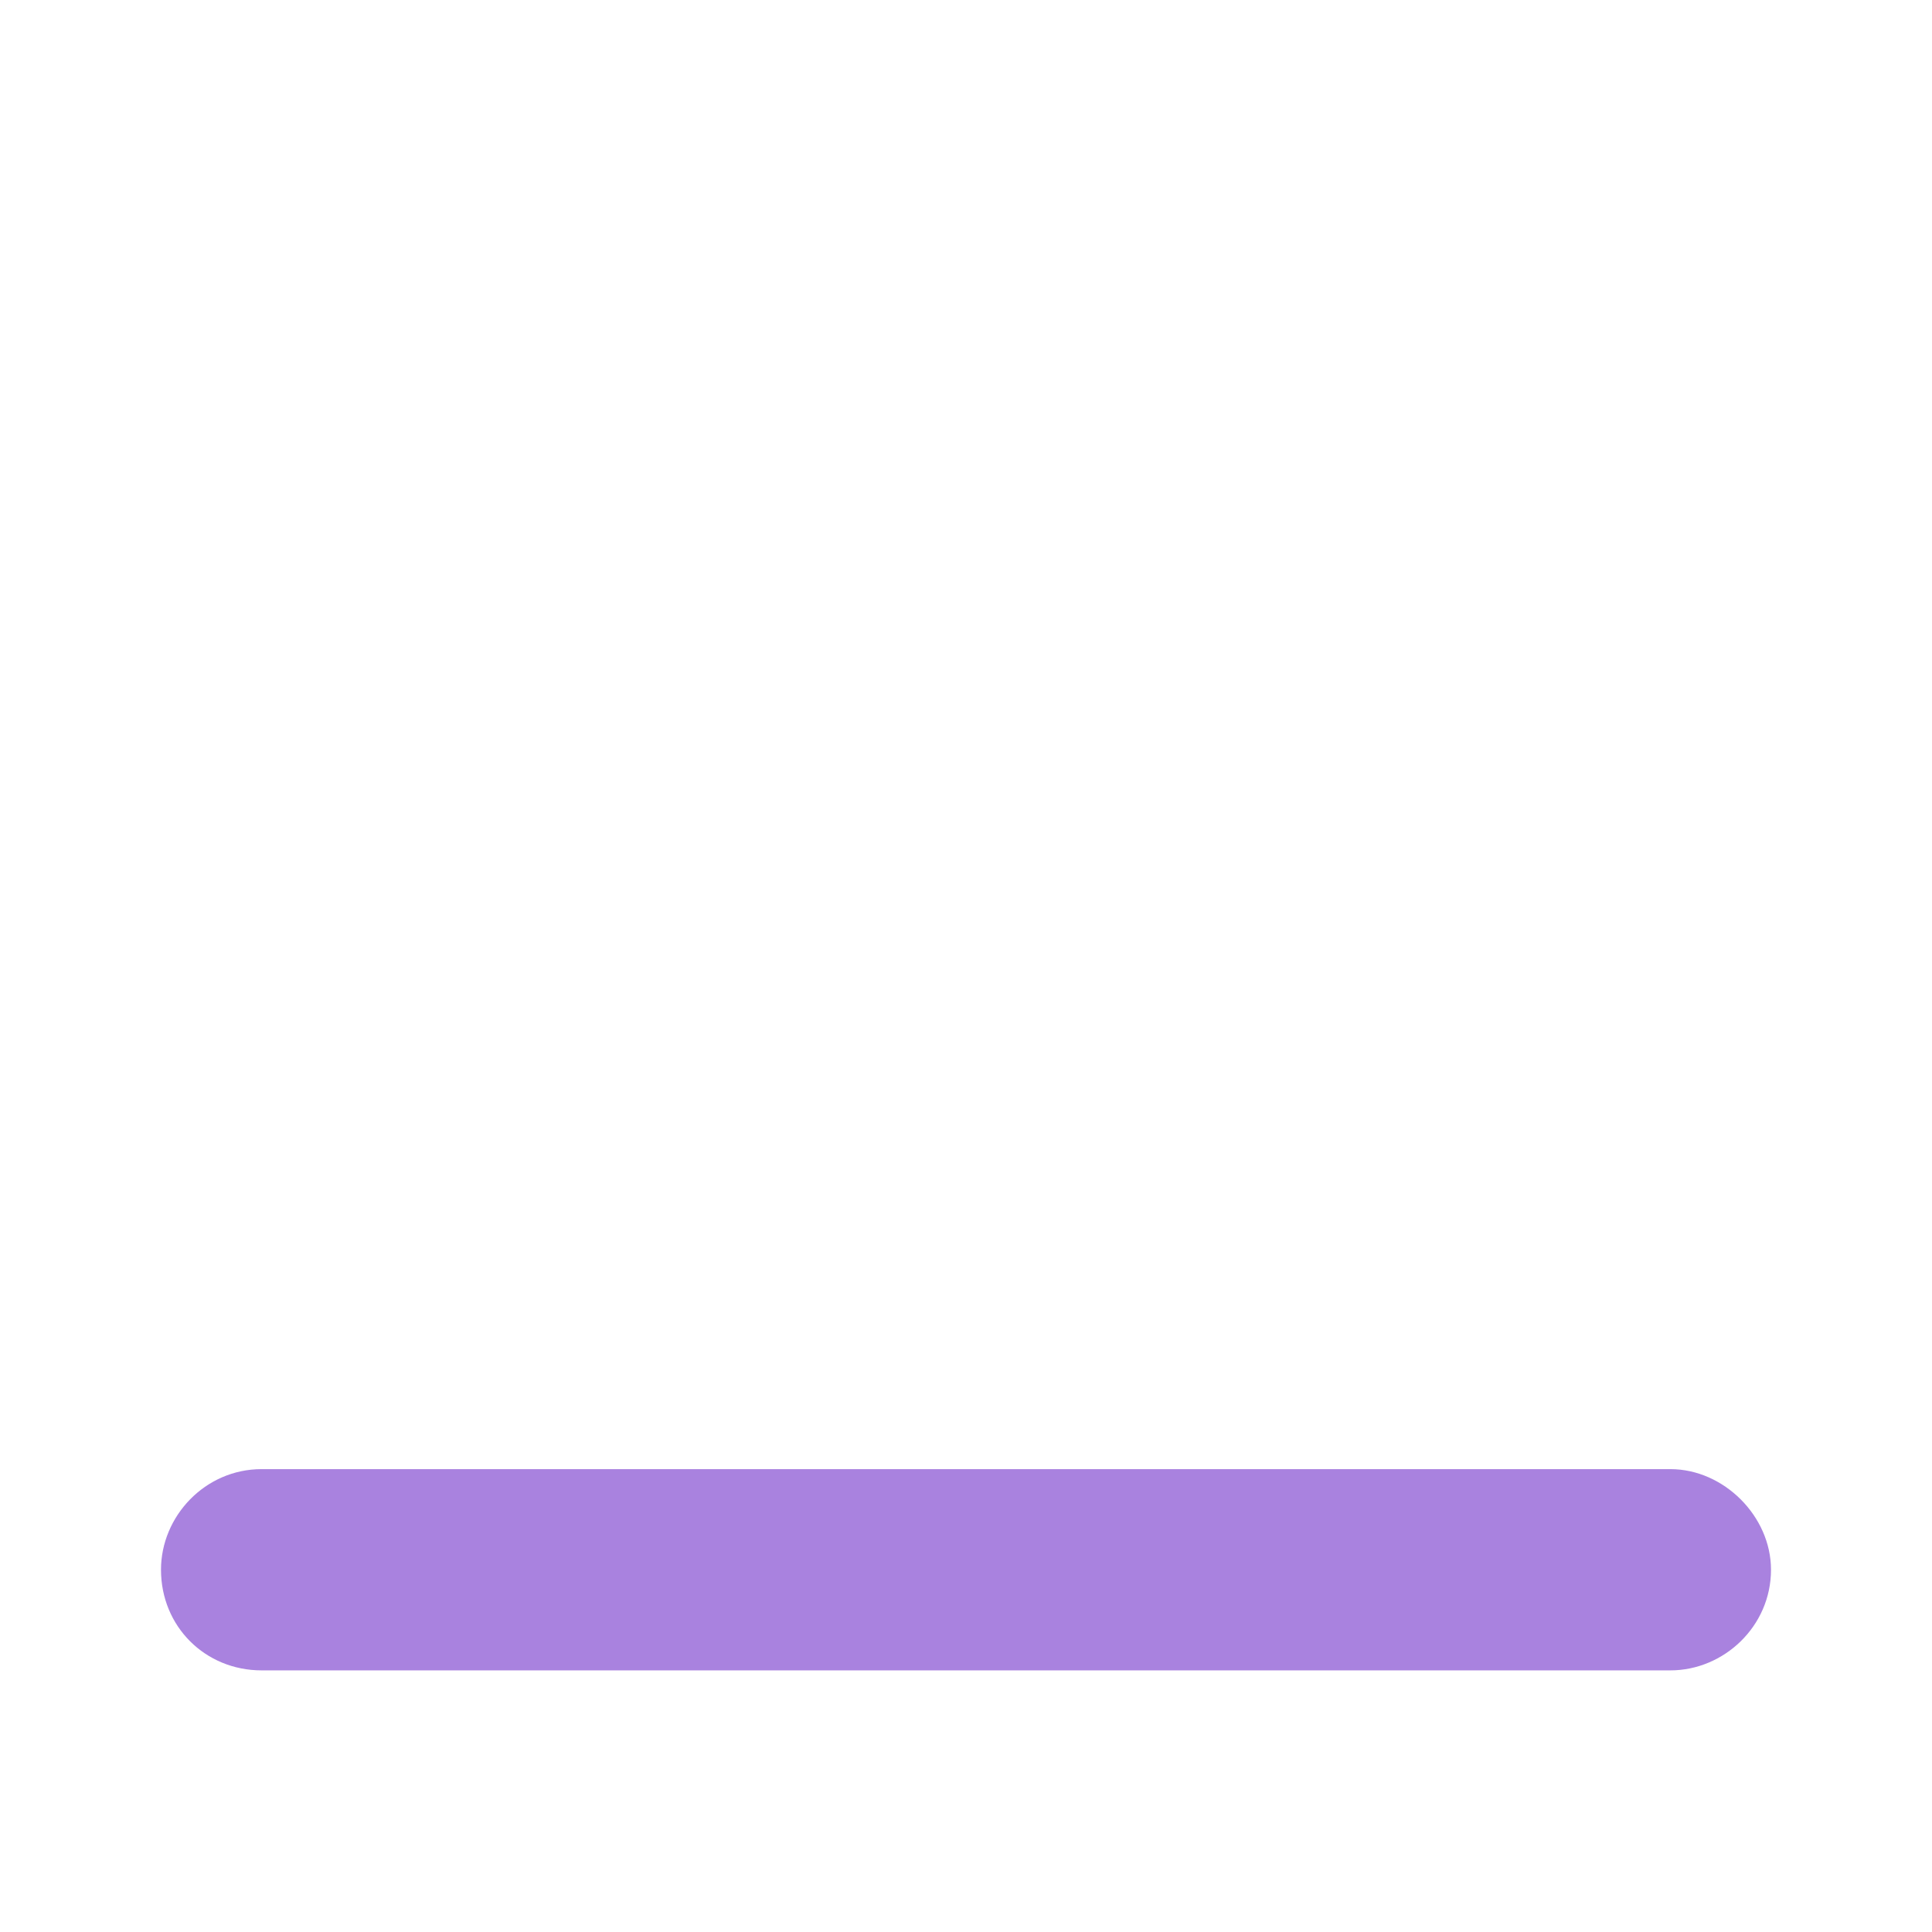 <svg width="24" height="24" viewBox="0 0 24 24" fill="none" xmlns="http://www.w3.org/2000/svg">
    <path d="M3.25 18.25H20.75C21.414 18.25 22 18.836 22 19.5C22 20.203 21.414 20.75 20.75 20.75H3.25C2.547 20.75 2 20.203 2 19.5C2 18.836 2.547 18.25 3.25 18.25Z" fill="#A982DF"/>
</svg>
